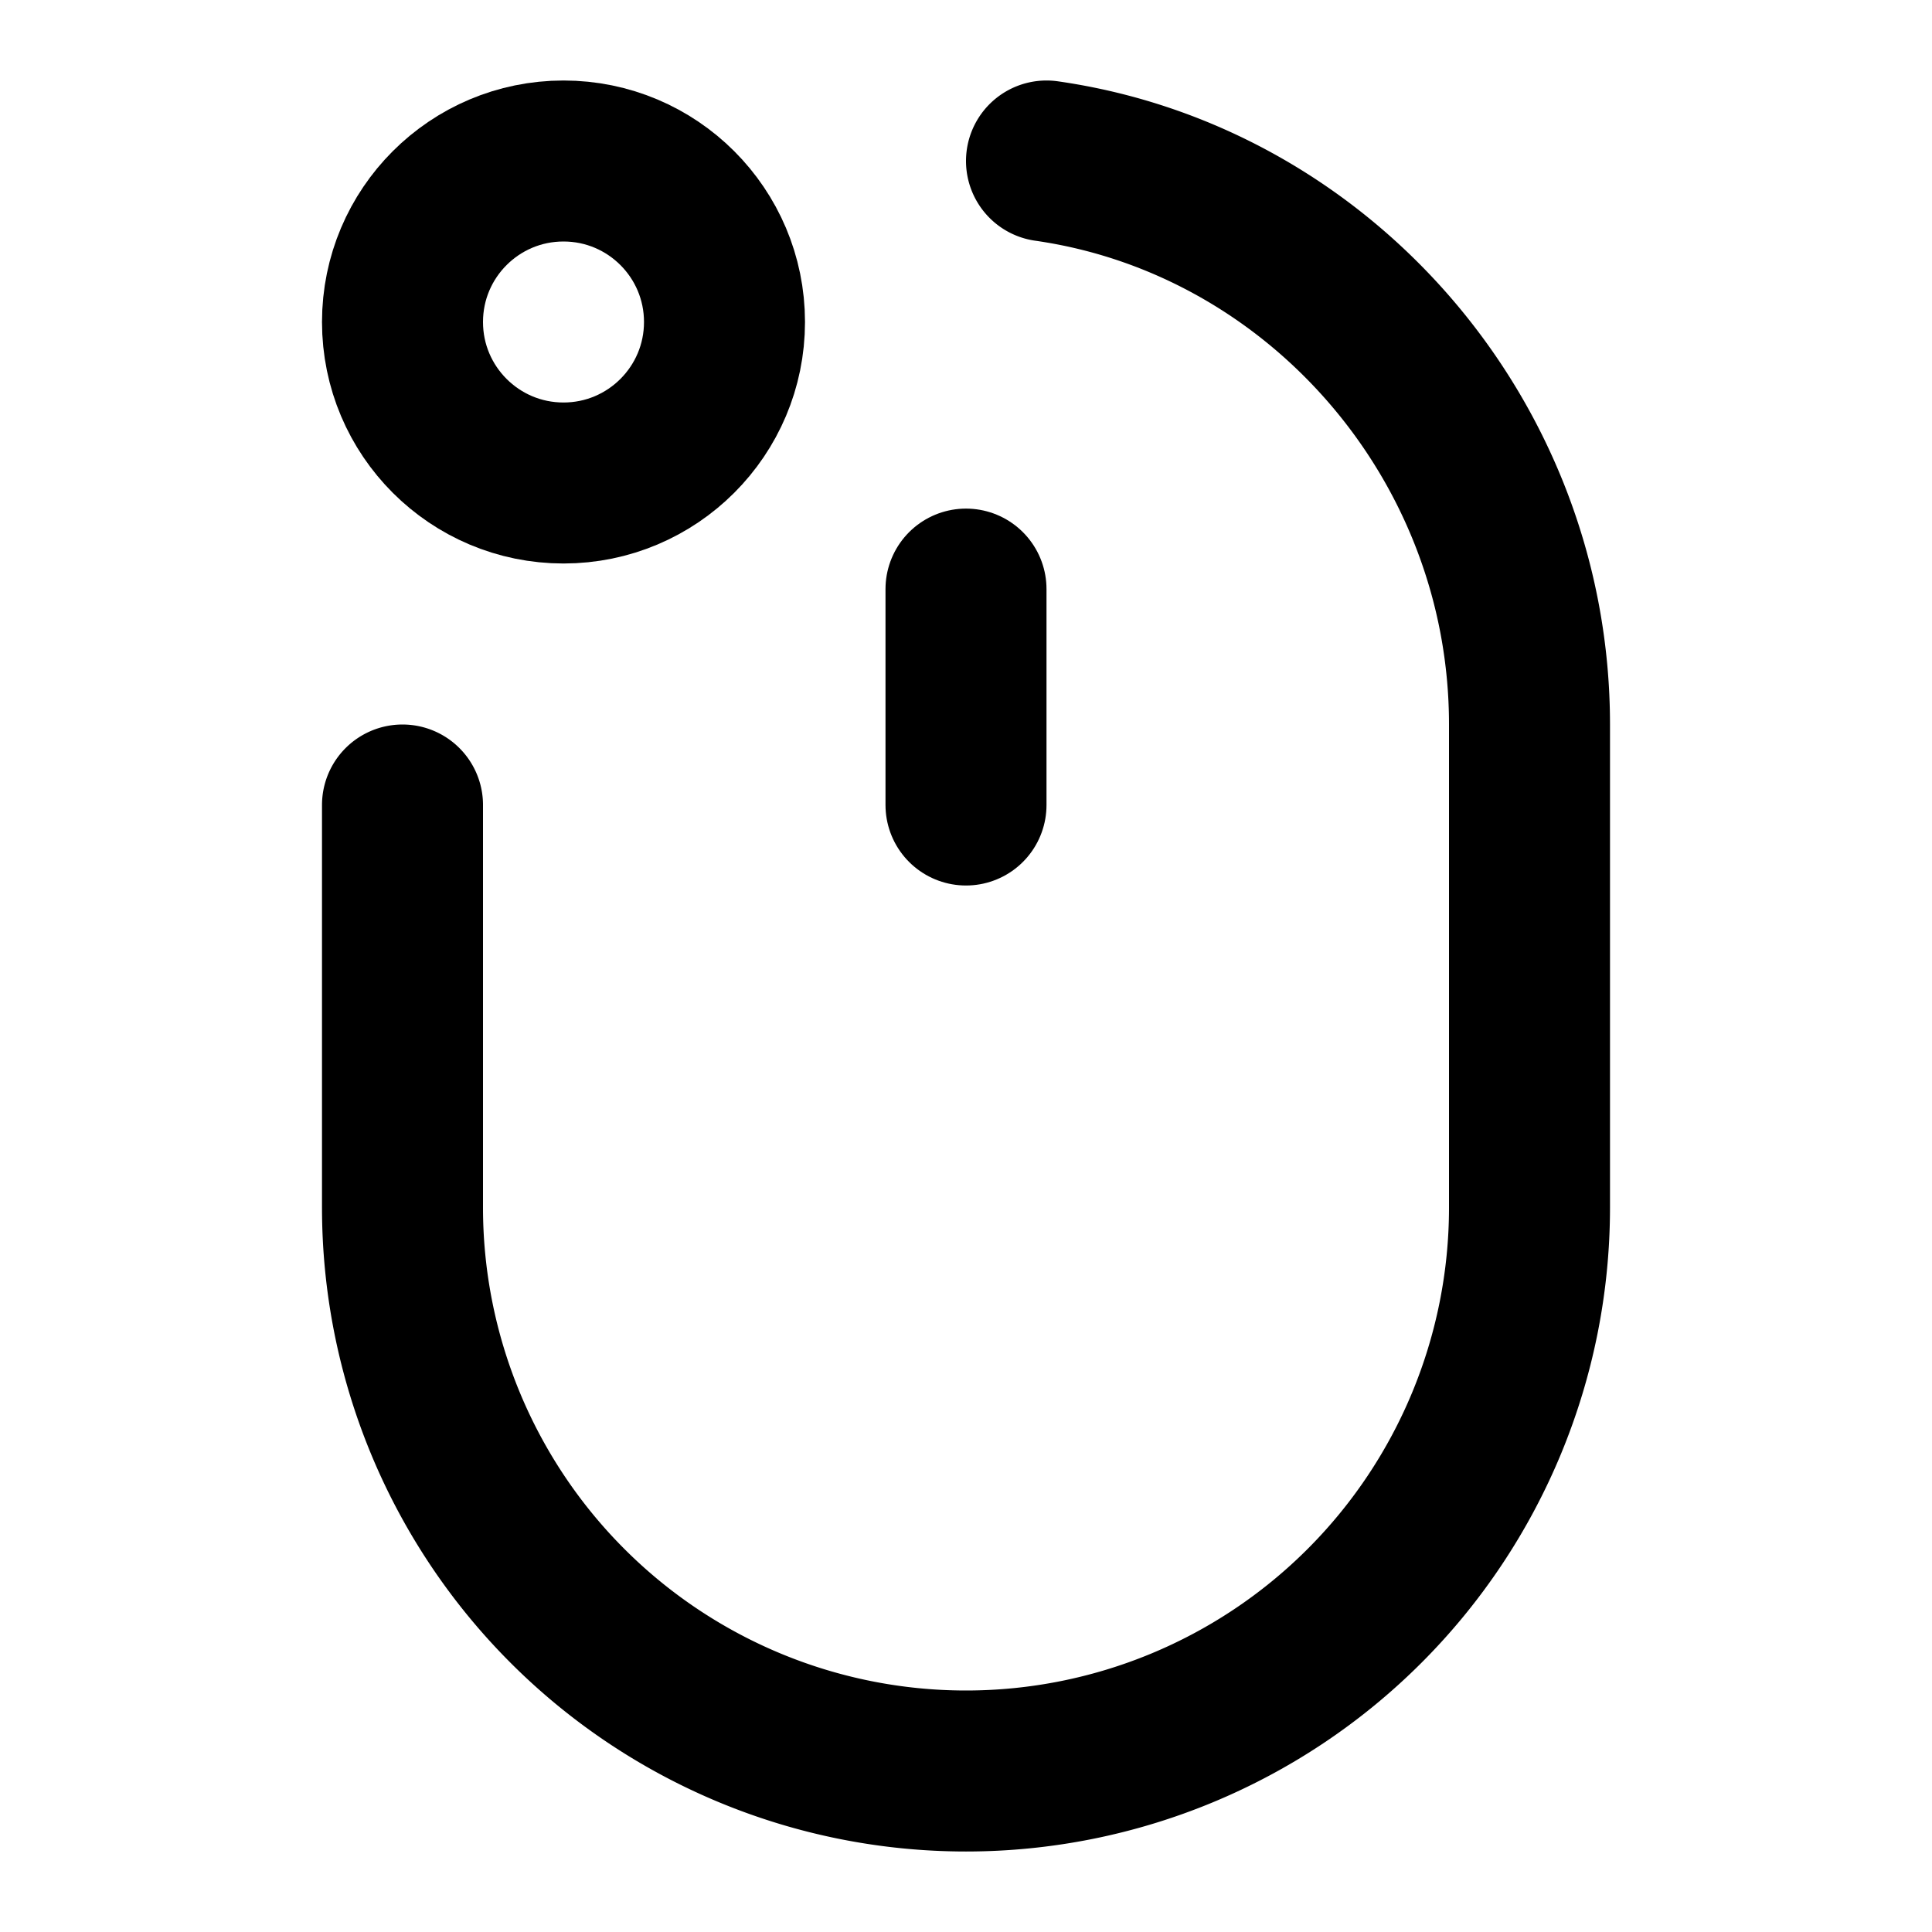 <svg
  xmlns="http://www.w3.org/2000/svg"
  width="24"
  height="24"
  viewBox="0 0 24 24"
  fill="none"
  stroke="currentColor"
  stroke-width="2"
  stroke-linecap="round"
  stroke-linejoin="round"
>
  <path d="M12 7.318V10" />
  <path d="M5 10v5a7 7 0 0 0 14 0V9c0-3.527-2.608-6.515-6-7" />
  <circle cx="7" cy="4" r="2" />
</svg>

